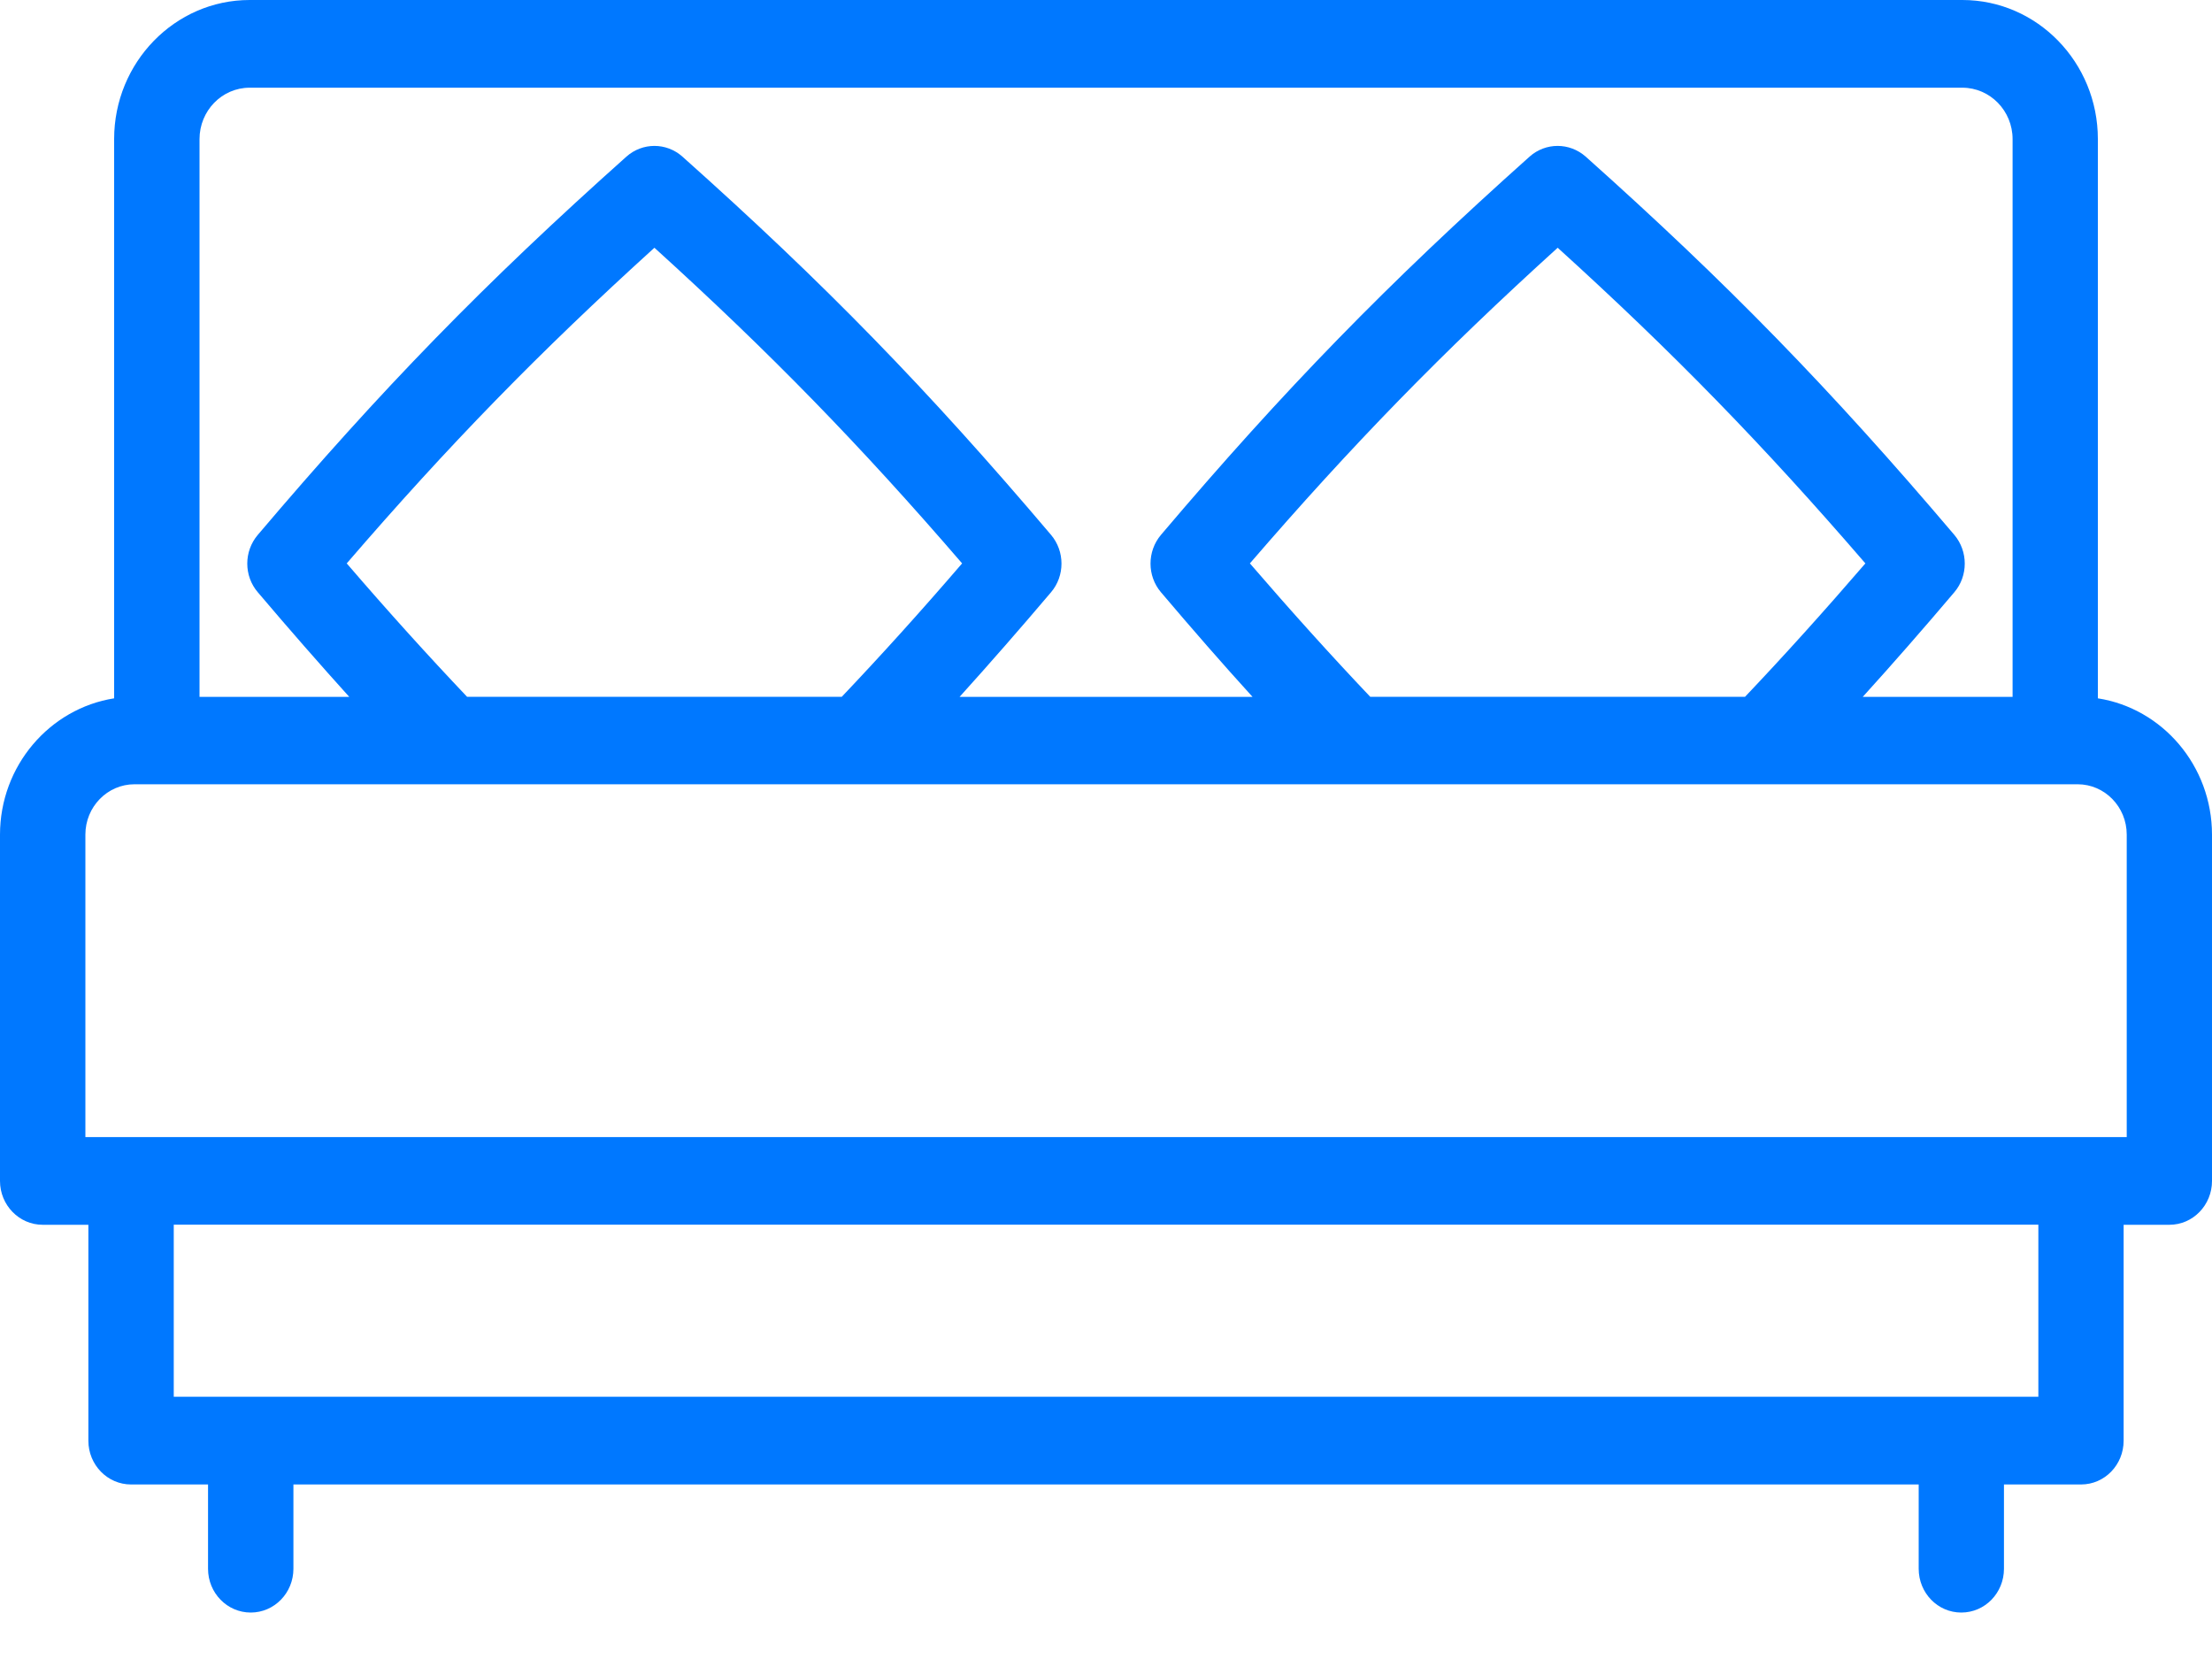 <svg width="20" height="15" viewBox="0 0 20 15" fill="none" xmlns="http://www.w3.org/2000/svg">
<path fill-rule="evenodd" clip-rule="evenodd" d="M18.968 1.257V6.314C19.552 6.405 20 6.924 20 7.547V10.678C20 10.896 19.828 11.074 19.615 11.074H19.201V13.026C19.201 13.245 19.029 13.422 18.816 13.422H18.119V14.184C18.119 14.403 17.947 14.58 17.733 14.58C17.52 14.58 17.348 14.403 17.348 14.184V13.422H2.653V14.184C2.653 14.403 2.48 14.58 2.267 14.58C2.054 14.58 1.881 14.403 1.881 14.184V13.422H1.185C0.972 13.422 0.799 13.245 0.799 13.026V11.074H0.386C0.173 11.074 0 10.896 0 10.678V7.547C0 6.924 0.449 6.406 1.032 6.314V1.257C1.032 0.564 1.582 0 2.257 0H17.743C18.419 0 18.968 0.564 18.968 1.257ZM2.257 0.793C2.007 0.793 1.804 1.001 1.804 1.258V6.301H3.158C2.889 6.003 2.615 5.69 2.331 5.355C2.204 5.207 2.204 4.985 2.331 4.836C3.447 3.52 4.381 2.561 5.664 1.416C5.809 1.287 6.025 1.287 6.17 1.416C7.453 2.561 8.387 3.52 9.503 4.836C9.629 4.985 9.629 5.207 9.503 5.355C9.219 5.69 8.945 6.003 8.676 6.301H11.325C11.055 6.004 10.781 5.69 10.497 5.355C10.371 5.207 10.371 4.985 10.497 4.836C11.613 3.52 12.548 2.561 13.83 1.416C13.975 1.287 14.191 1.287 14.337 1.416C15.619 2.561 16.553 3.52 17.67 4.836C17.796 4.985 17.796 5.207 17.67 5.355C17.386 5.69 17.112 6.003 16.842 6.301H18.197V1.258C18.197 1.001 17.993 0.793 17.743 0.793H2.257ZM12.389 6.3C12.034 5.926 11.676 5.529 11.301 5.094C12.224 4.024 13.04 3.186 14.084 2.24C15.127 3.186 15.943 4.024 16.866 5.094C16.491 5.529 16.133 5.926 15.778 6.3H12.389ZM3.135 5.094C3.509 5.529 3.868 5.926 4.223 6.3H7.611C7.966 5.926 8.325 5.529 8.699 5.094C7.777 4.024 6.96 3.186 5.917 2.24C4.874 3.186 4.057 4.024 3.135 5.094ZM18.43 12.629H1.571V11.073H18.43V12.629ZM0.772 10.281H19.229V7.546C19.229 7.295 19.03 7.091 18.785 7.091H1.216C0.971 7.091 0.772 7.295 0.772 7.546V10.281Z" fill="#0078FF"/>
</svg>
